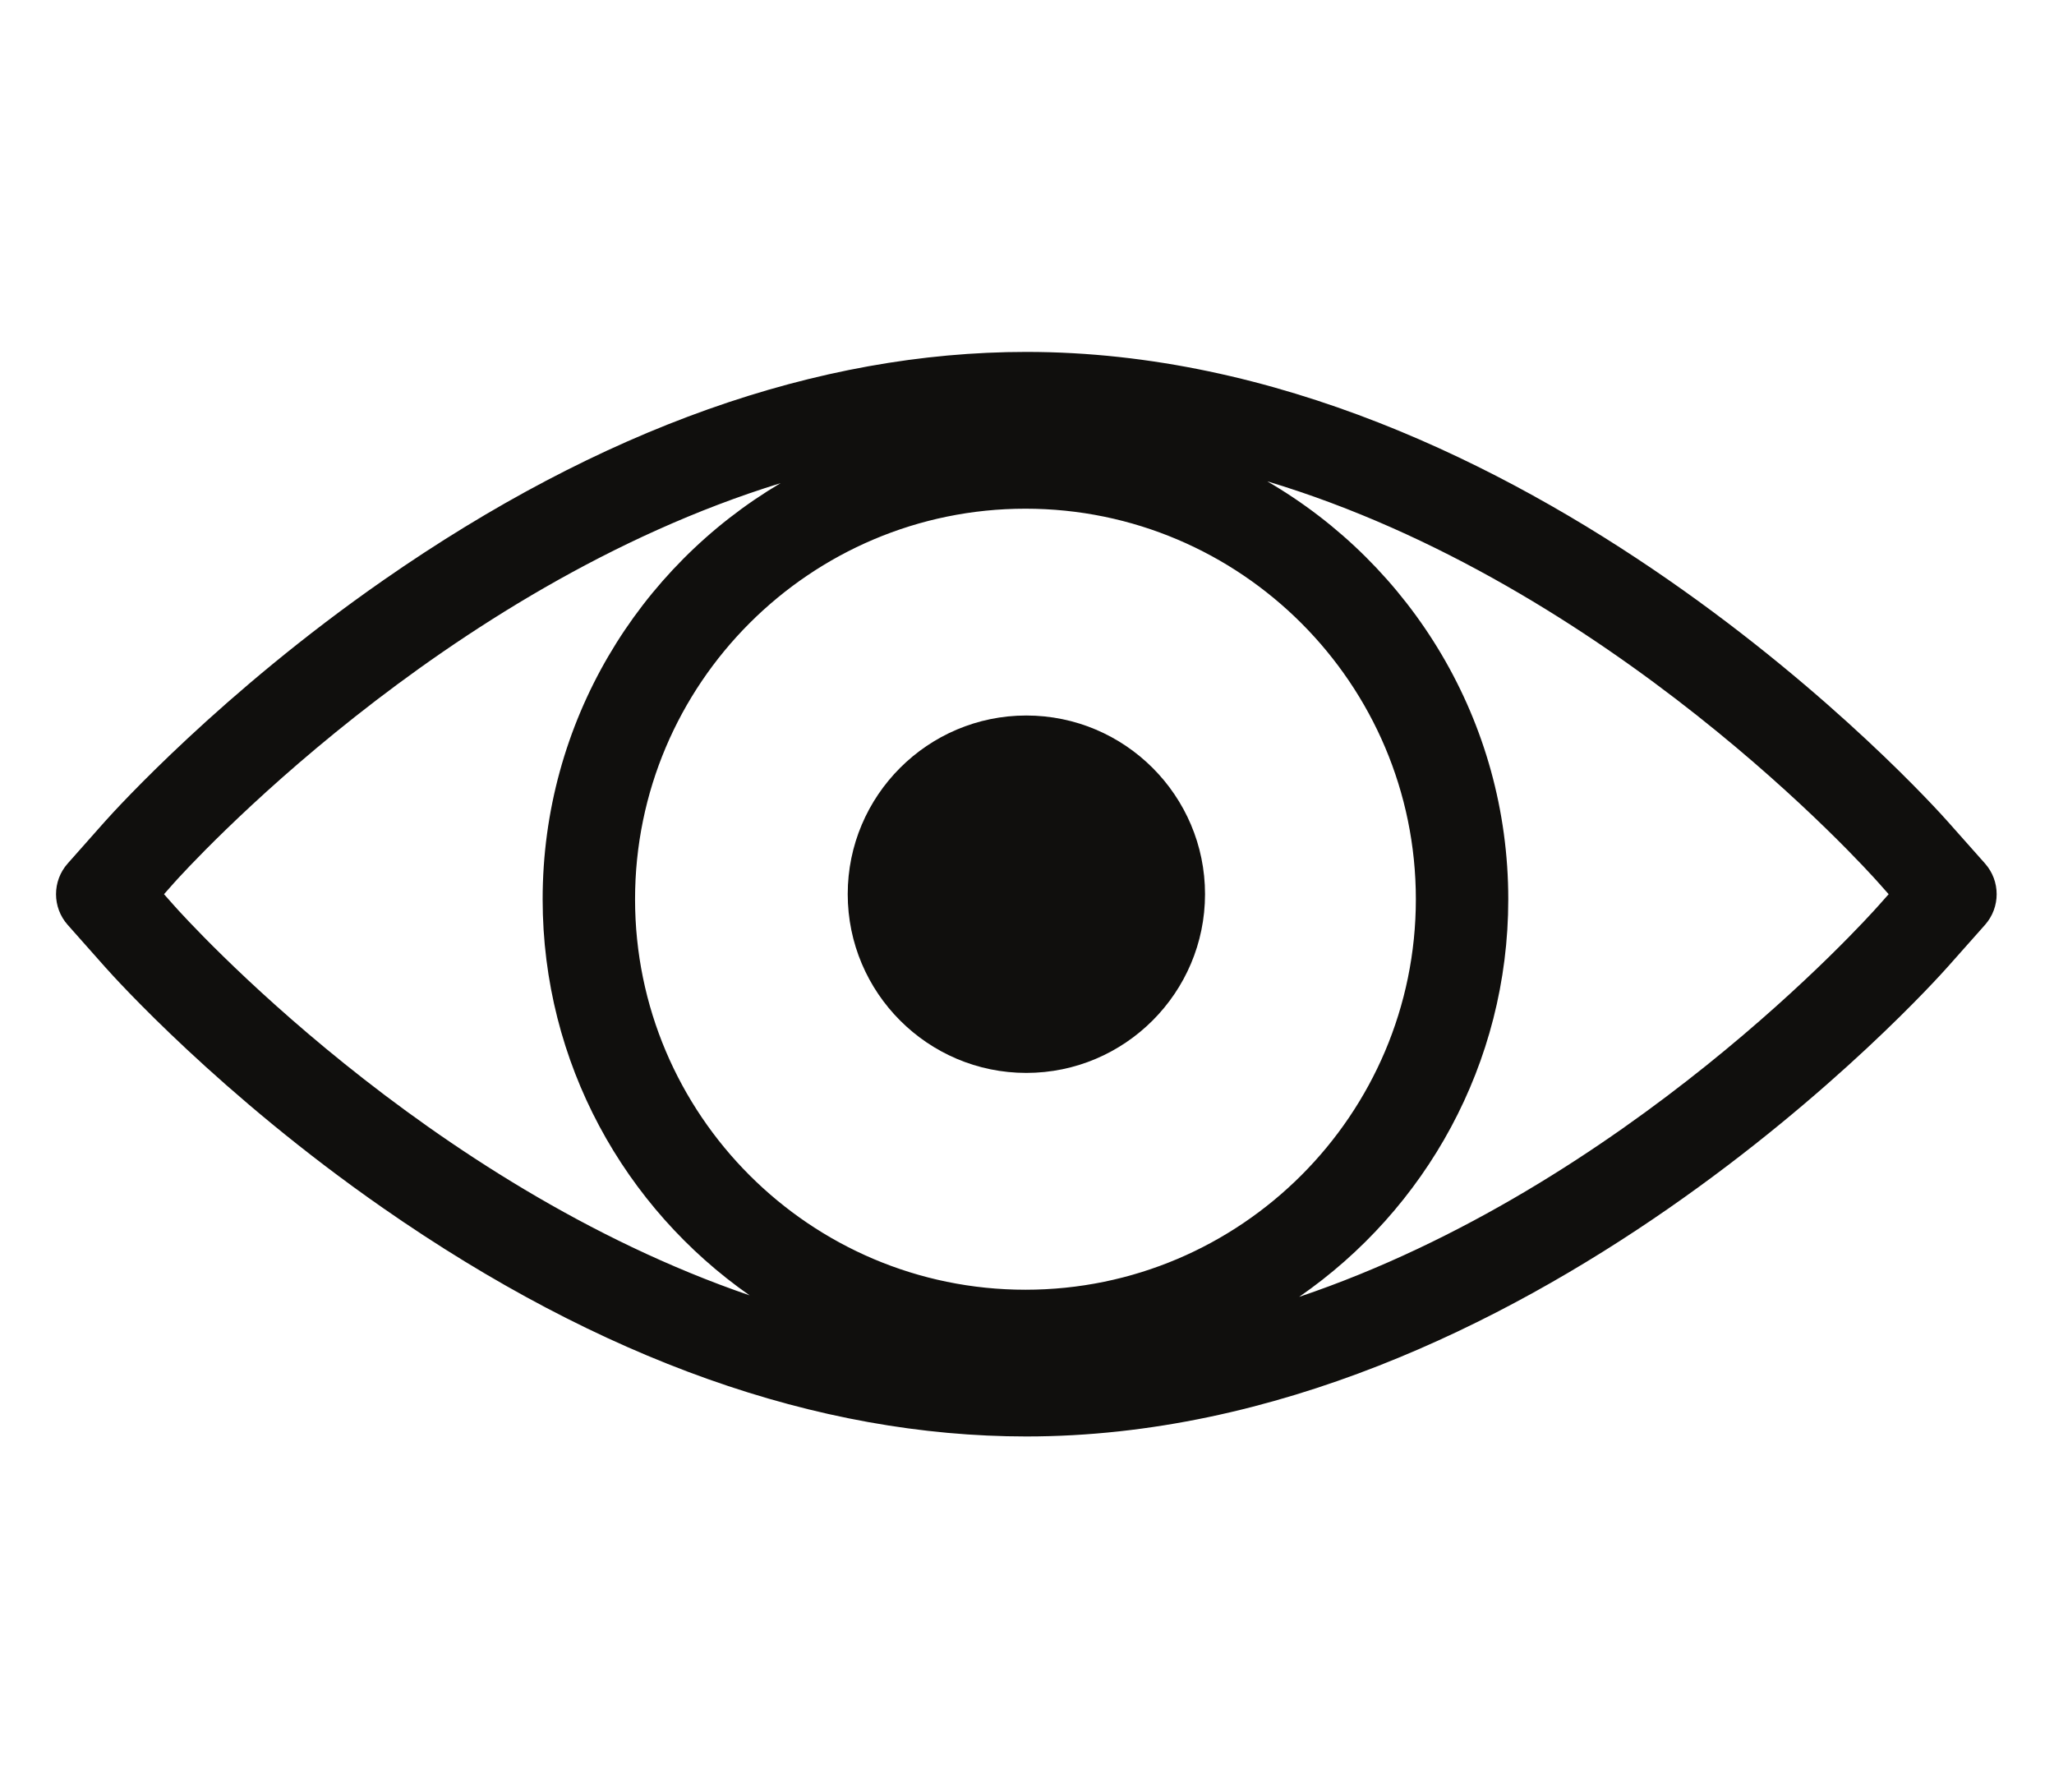 <svg xmlns="http://www.w3.org/2000/svg" xmlns:xlink="http://www.w3.org/1999/xlink" width="728" zoomAndPan="magnify" viewBox="0 0 546 476.25" height="635" preserveAspectRatio="xMidYMid meet" version="1.2"><defs><clipPath id="a35a626e9e"><path d="M 14 93.535 L 531 93.535 L 531 381.832 L 14 381.832 Z M 14 93.535 "/></clipPath><clipPath id="4cb5810dc0"><path d="M 267.711 349.082 L 293.918 349.082 L 293.918 364.059 L 267.711 364.059 Z M 267.711 349.082 "/></clipPath></defs><g id="ba72d1f6ac"><path style=" stroke:none;fill-rule:nonzero;fill:#100f0d;fill-opacity:1;" d="M 272.812 190.188 C 246.637 190.188 225.344 211.488 225.344 237.668 C 225.344 263.871 246.637 285.191 272.812 285.191 C 299.008 285.191 320.324 263.871 320.324 237.668 C 320.324 211.488 299.008 190.188 272.812 190.188 "/><g clip-rule="nonzero" clip-path="url(#a35a626e9e)"><path style=" stroke:none;fill-rule:nonzero;fill:#100f0d;fill-opacity:1;" d="M 499.383 240.68 C 496.039 244.453 432.262 315.398 345.332 344.723 C 378.895 321.543 400.934 282.812 400.934 239.027 C 400.934 191.648 375.145 150.188 336.867 127.945 C 428.098 155.332 495.938 230.793 499.391 234.691 L 502.047 237.684 Z M 46.254 240.68 L 43.598 237.684 L 46.219 234.723 C 49.676 230.852 117.328 156.219 207.496 128.426 C 169.676 150.785 144.246 191.988 144.246 239.027 C 144.246 282.562 166.027 321.098 199.262 344.316 C 113.004 314.75 49.582 244.426 46.254 240.68 Z M 272.586 342.824 C 215.363 342.824 168.812 296.262 168.812 239.027 C 168.812 181.785 215.363 135.215 272.586 135.215 C 329.816 135.215 376.367 181.785 376.367 239.027 C 376.367 296.262 329.816 342.824 272.586 342.824 Z M 527.66 229.523 L 517.766 218.383 C 513.25 213.285 405.582 93.543 272.828 93.543 C 217.285 93.543 159.77 113.965 101.875 154.25 C 59.035 184.055 30.965 214.922 27.871 218.383 L 17.988 229.531 C 13.863 234.184 13.863 241.18 17.988 245.832 L 27.887 256.992 C 30.91 260.398 58.668 291.082 101.832 321.117 C 159.719 361.398 217.246 381.824 272.828 381.824 C 405.582 381.824 513.25 262.078 517.758 256.988 L 527.66 245.84 C 531.789 241.184 531.789 234.18 527.66 229.523 "/></g><path style=" stroke:none;fill-rule:nonzero;fill:#100f0d;fill-opacity:1;" d="M 280.812 354.105 C 279.488 354.105 278.414 355.211 278.414 356.57 C 278.414 357.934 279.488 359.039 280.812 359.039 C 282.137 359.039 283.215 357.934 283.215 356.57 C 283.215 355.211 282.137 354.105 280.812 354.105 "/><g clip-rule="nonzero" clip-path="url(#4cb5810dc0)"><path style=" stroke:none;fill-rule:nonzero;fill:#100f0d;fill-opacity:1;" d="M 292.27 356.727 C 292.102 356.922 288.875 360.609 284.48 362.133 C 286.176 360.93 287.293 358.918 287.293 356.641 C 287.293 354.18 285.988 352.027 284.051 350.871 C 288.664 352.293 292.094 356.215 292.27 356.418 L 292.402 356.57 Z M 269.355 356.727 L 269.223 356.57 L 269.355 356.418 C 269.531 356.219 272.953 352.34 277.512 350.895 C 275.598 352.059 274.312 354.199 274.312 356.641 C 274.312 358.902 275.414 360.906 277.094 362.109 C 272.734 360.574 269.527 356.922 269.355 356.727 Z M 280.801 362.035 C 277.91 362.035 275.555 359.613 275.555 356.641 C 275.555 353.668 277.91 351.25 280.801 351.25 C 283.695 351.25 286.051 353.668 286.051 356.641 C 286.051 359.613 283.695 362.035 280.801 362.035 Z M 293.699 356.148 L 293.199 355.57 C 292.973 355.305 287.527 349.086 280.812 349.086 C 278.004 349.086 275.098 350.145 272.168 352.238 C 270.004 353.785 268.586 355.391 268.43 355.57 L 267.93 356.148 C 267.719 356.391 267.719 356.754 267.93 356.996 L 268.43 357.574 C 268.582 357.75 269.984 359.348 272.168 360.906 C 275.094 363 278.004 364.059 280.812 364.059 C 287.527 364.059 292.973 357.84 293.199 357.574 L 293.699 356.996 C 293.91 356.754 293.91 356.391 293.699 356.148 "/></g></g></svg>